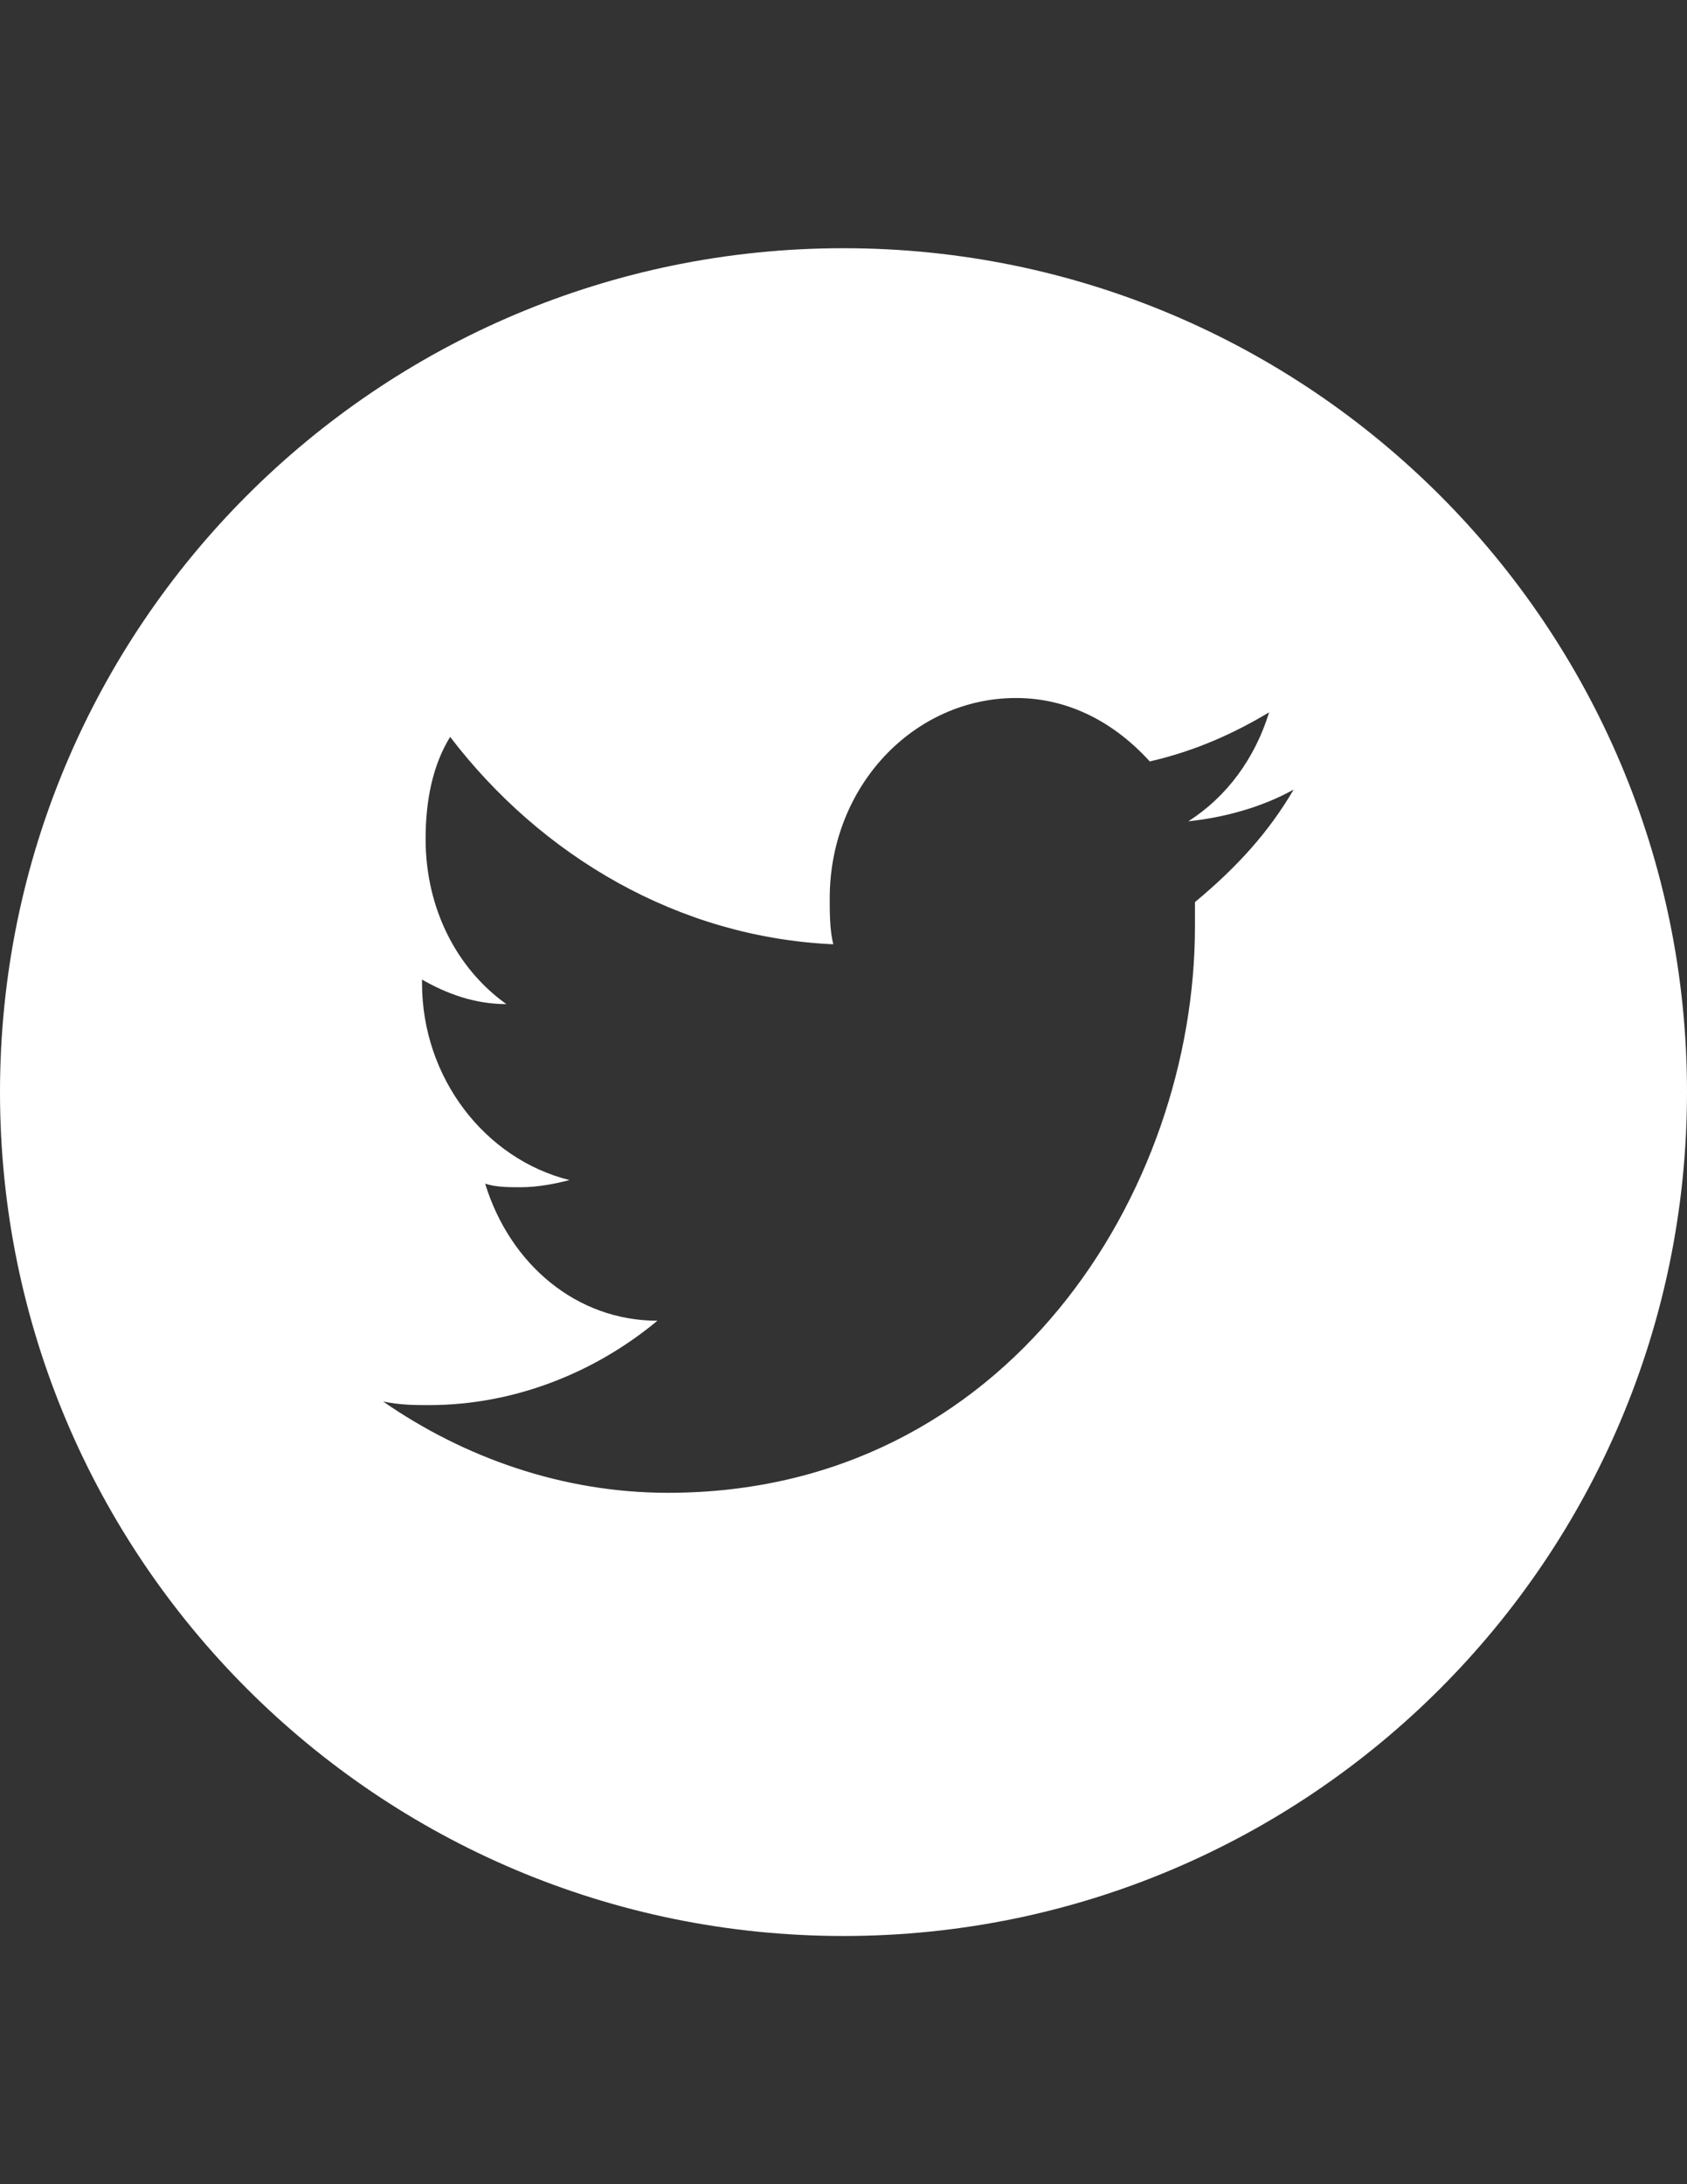 <?xml version="1.0" encoding="utf-8"?>
<!-- Generator: Adobe Illustrator 18.1.1, SVG Export Plug-In . SVG Version: 6.00 Build 0)  -->
<!DOCTYPE svg PUBLIC "-//W3C//DTD SVG 1.1//EN" "http://www.w3.org/Graphics/SVG/1.1/DTD/svg11.dtd">
<svg version="1.1" id="Layer_1" xmlns="http://www.w3.org/2000/svg" xmlns:xlink="http://www.w3.org/1999/xlink" x="0px" y="0px"
	 viewBox="0 0 612 792" enable-background="new 0 0 612 792" xml:space="preserve">
<rect x="0" y="0" width="612" height="792" fill="#333333" stroke="none"/>
<path fill="#FFFFFF" d="M306,90C137,90,0,227,0,396s137,306,306,306s306-137,306-306S475,90,306,90z M433.5,327.1c0,2.5,0,6.4,0,8.9
	c0,95.6-67.6,205.3-191.2,205.3c-38.2,0-74-12.8-103.3-33.1c6.4,1.3,11.5,1.3,16.6,1.3c30.6,0,59.9-11.5,82.9-30.6
	c-29.3,0-53.5-20.4-62.5-49.7c3.8,1.3,8.9,1.3,12.8,1.3c6.4,0,12.8-1.3,17.8-2.6c-30.6-7.6-53.5-37-53.5-71.4v-1.3
	c8.9,5.1,19.1,8.9,30.6,8.9c-17.8-12.7-29.3-34.4-29.3-59.9c0-14,2.6-26.8,8.9-37c33.1,43.3,82.9,72.7,139,75.2
	c-1.3-5.1-1.3-11.5-1.3-16.6c0-40.8,30.6-72.7,67.6-72.7c19.1,0,35.7,8.9,48.5,23c16.6-3.8,30.6-10.2,43.3-17.8
	c-5.1,16.6-15.3,30.6-29.3,39.5c12.8-1.3,26.8-5.1,38.2-11.5C460.3,301.7,448.8,314.4,433.5,327.1z"/>
</svg>
